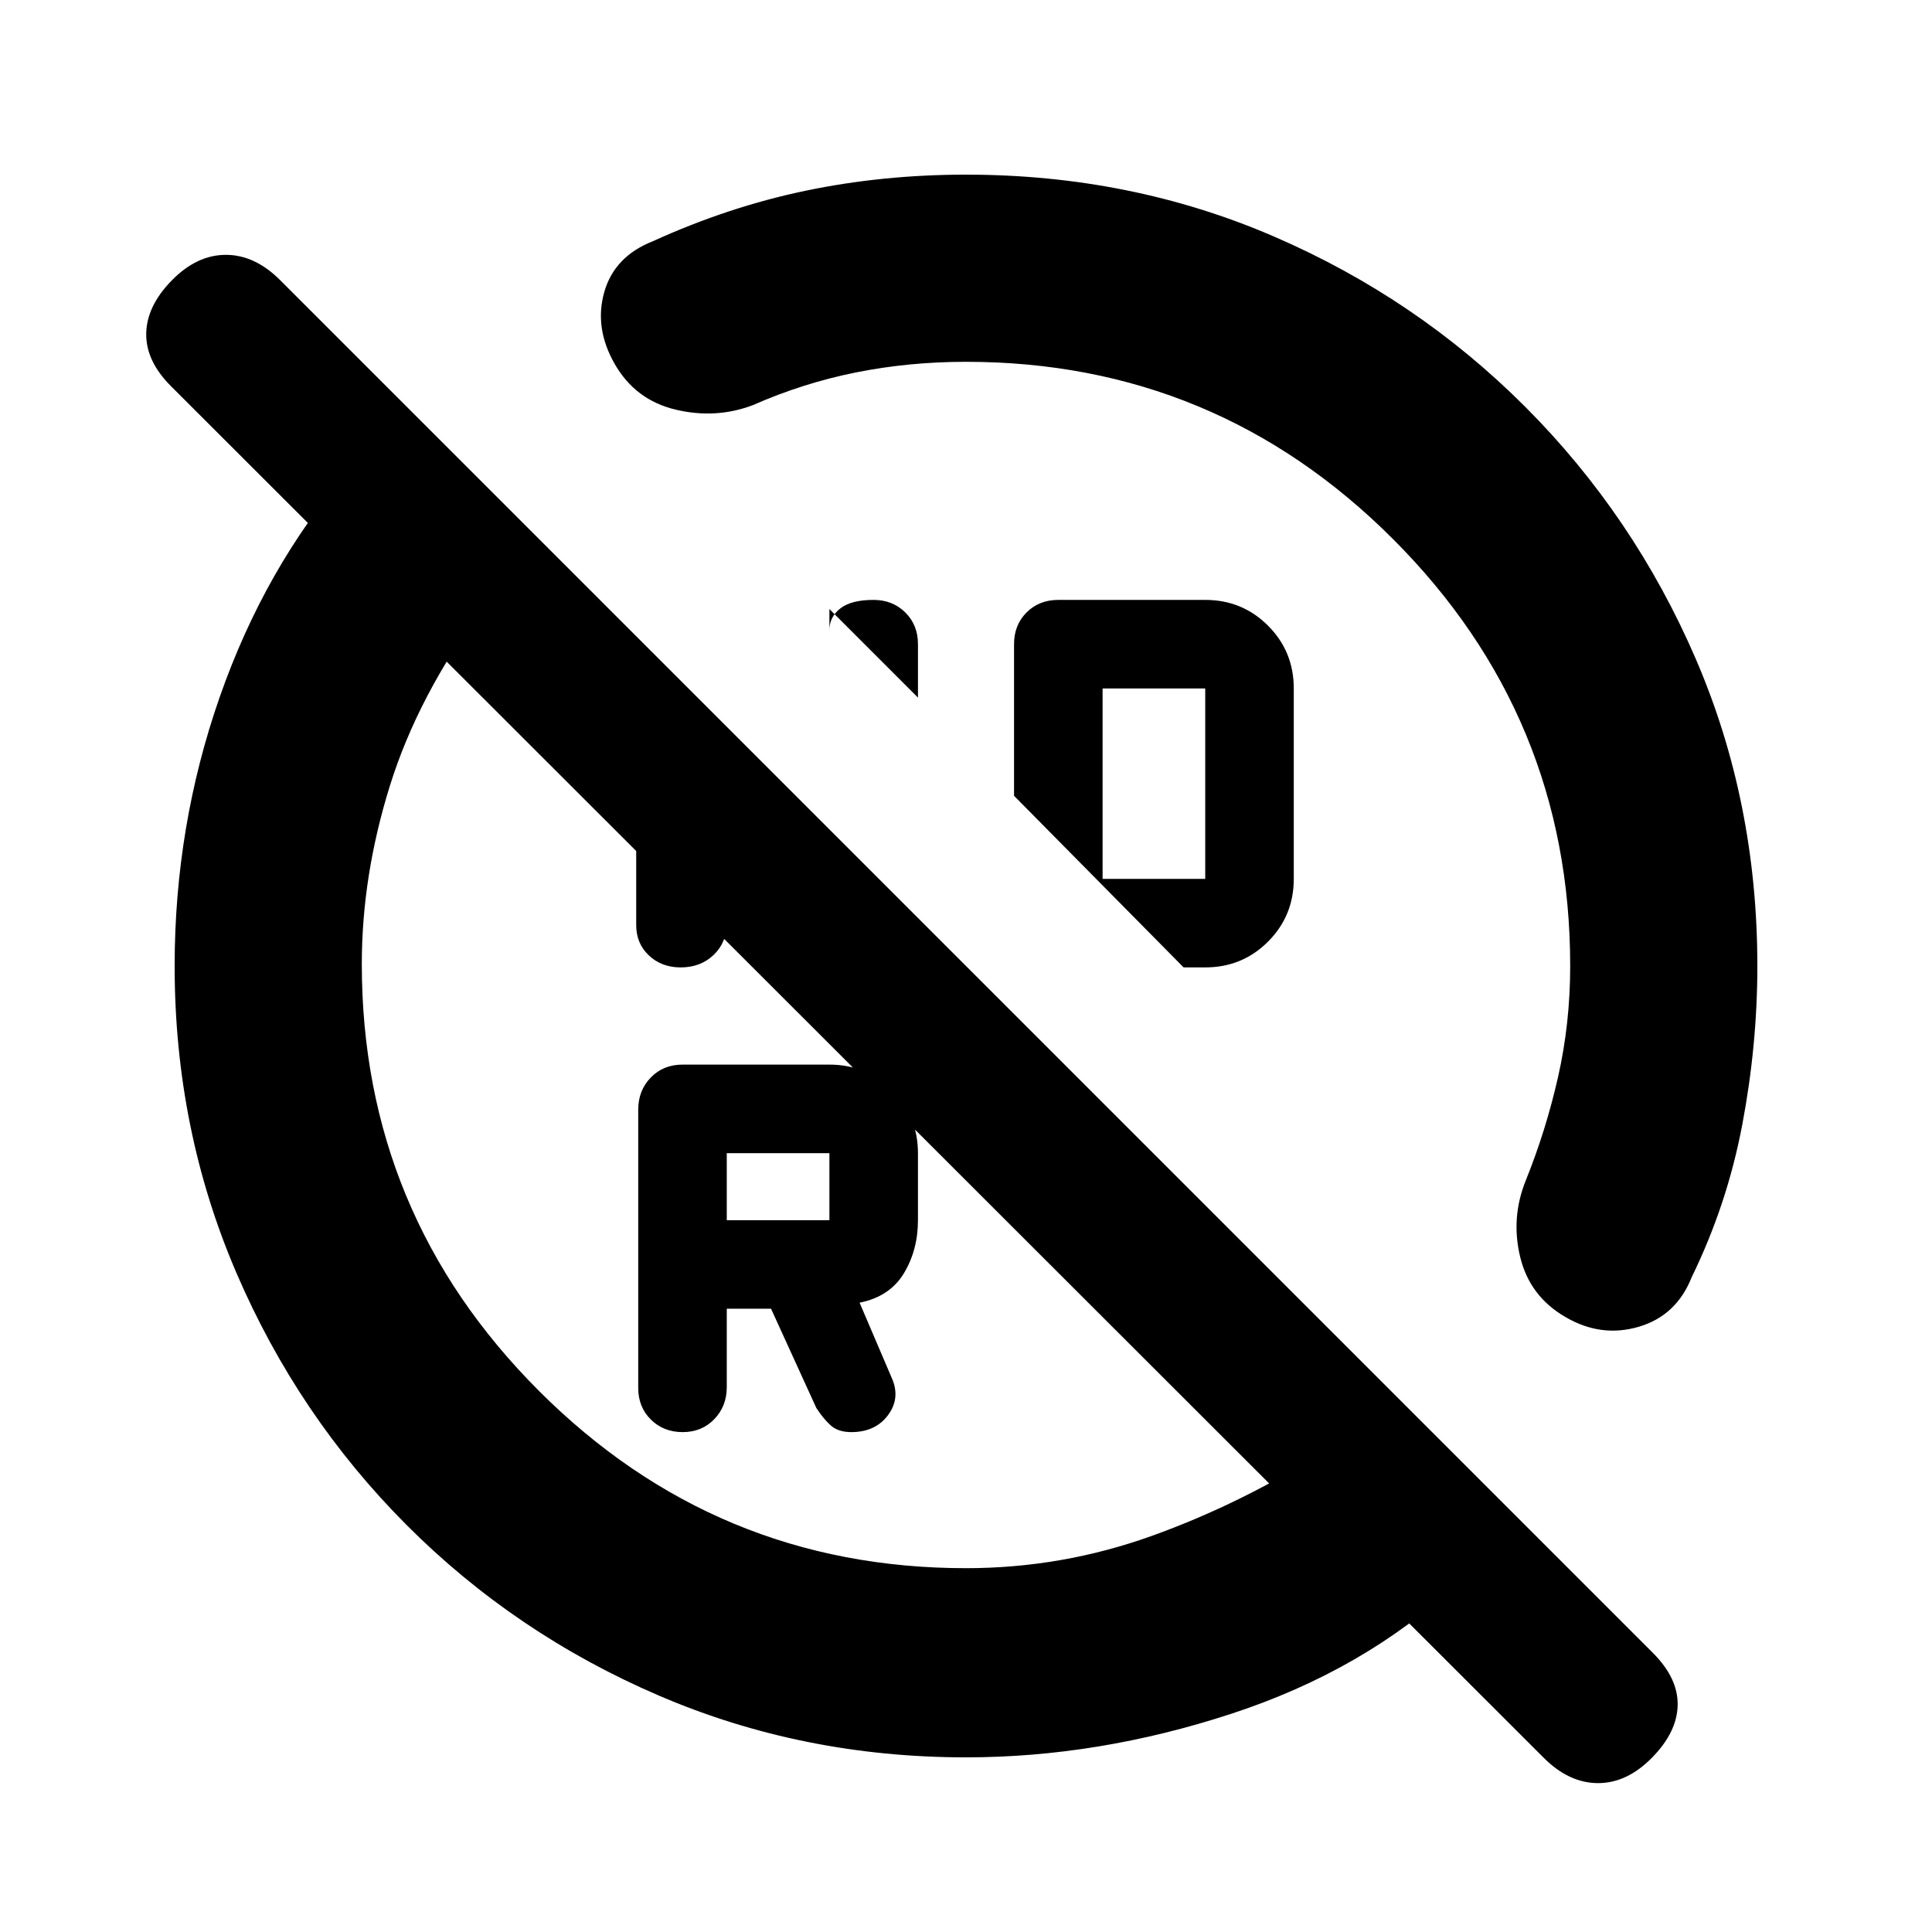 <svg xmlns="http://www.w3.org/2000/svg" height="20" viewBox="0 -960 960 960" width="20"><path d="M480-780.22q-28.26 0-54.58 5.26-26.32 5.26-51.29 16.26-18.46 7-38.43 2.24-19.96-4.76-30.22-22.63-10.26-17.87-5.25-35.67 5.01-17.81 24.16-25.37 37.49-17.07 75.83-25.08 38.34-8.01 79.78-8.01 81.8 0 152.88 30.68 71.08 30.67 125.05 84.74 53.96 54.06 84.63 125.07 30.66 71.01 30.66 152.73 0 39.19-7.49 78.81-7.49 39.62-25.1 75.73-7.56 19.16-26.26 24.7-18.7 5.54-36.35-4.72-17.87-10.26-22.63-29.85-4.76-19.58 2.81-38.24 9.97-24.71 16-51.33 6.02-26.62 6.02-55.1 0-124.11-88.06-212.16-88.05-88.06-212.16-88.06Zm-23.87 166.85-44-44v10.46q0-6.5 5.41-10.75 5.4-4.25 16.5-4.25 9.49 0 15.79 6.23 6.3 6.23 6.3 15.77v26.54Zm186.74-4.54v94.61q0 18.4-12.8 31.2t-31.2 12.8h-10.74l-84.26-85.27v-75.34q0-9.54 6.23-15.77 6.24-6.23 15.77-6.23h73q18.4 0 31.2 12.8t12.8 31.2Zm-95 94.61h51v-94.61h-51v94.61ZM412.13-353.7V-387h-51v33.3h51Zm121.59-181.02ZM361.13-309.7v38.99q0 9.45-6.21 15.89-6.2 6.43-15.7 6.43-9.49 0-15.79-6.22-6.3-6.22-6.3-15.73v-138.28q0-9.51 6.23-15.95 6.24-6.43 15.77-6.43h73q18.33 0 31.17 12.83 12.83 12.84 12.83 31.17v33.3q0 14.82-7 26.41t-22 14.59l15.94 37.31q4.5 10-1.77 18.5-6.26 8.5-18.31 8.5-6.42 0-10.11-3.25-3.68-3.25-7.25-8.75l-22.5-49.31h-22Zm-45-302.02 45 55v55.42q0 9.53-6.49 15.76-6.49 6.24-16.42 6.24-9.49 0-15.79-5.95-6.3-5.95-6.3-15.05v-111.42Zm114.78 181.37ZM172.74-725.61l67.59 67.02q-32.57 44.09-46.56 88.92-13.99 44.82-13.99 88.67 0 124.11 88.06 212.16 88.05 88.06 212.16 88.06 47.65 0 92.37-16.06 44.72-16.05 86.91-42.86l64.7 66.6q-46.11 43.06-112.23 64.69Q545.63-86.78 480-86.78q-81.17 0-152.57-30.68-71.39-30.67-125.36-84.74-53.96-54.06-84.63-125.38Q86.78-398.91 86.78-480q0-69.59 22.41-133.7 22.42-64.1 63.55-111.91ZM820.92-86.67q-12.44 12.69-26.86 12.69-14.41 0-26.98-12.57L84.99-768.08q-12.58-12.57-12.33-26.23.25-13.67 12.7-26.36 12.44-12.7 26.86-12.7 14.41 0 26.98 12.57l682.1 682.1q12.57 12.57 12.32 25.95-.25 13.38-12.7 26.08Z"/></svg>